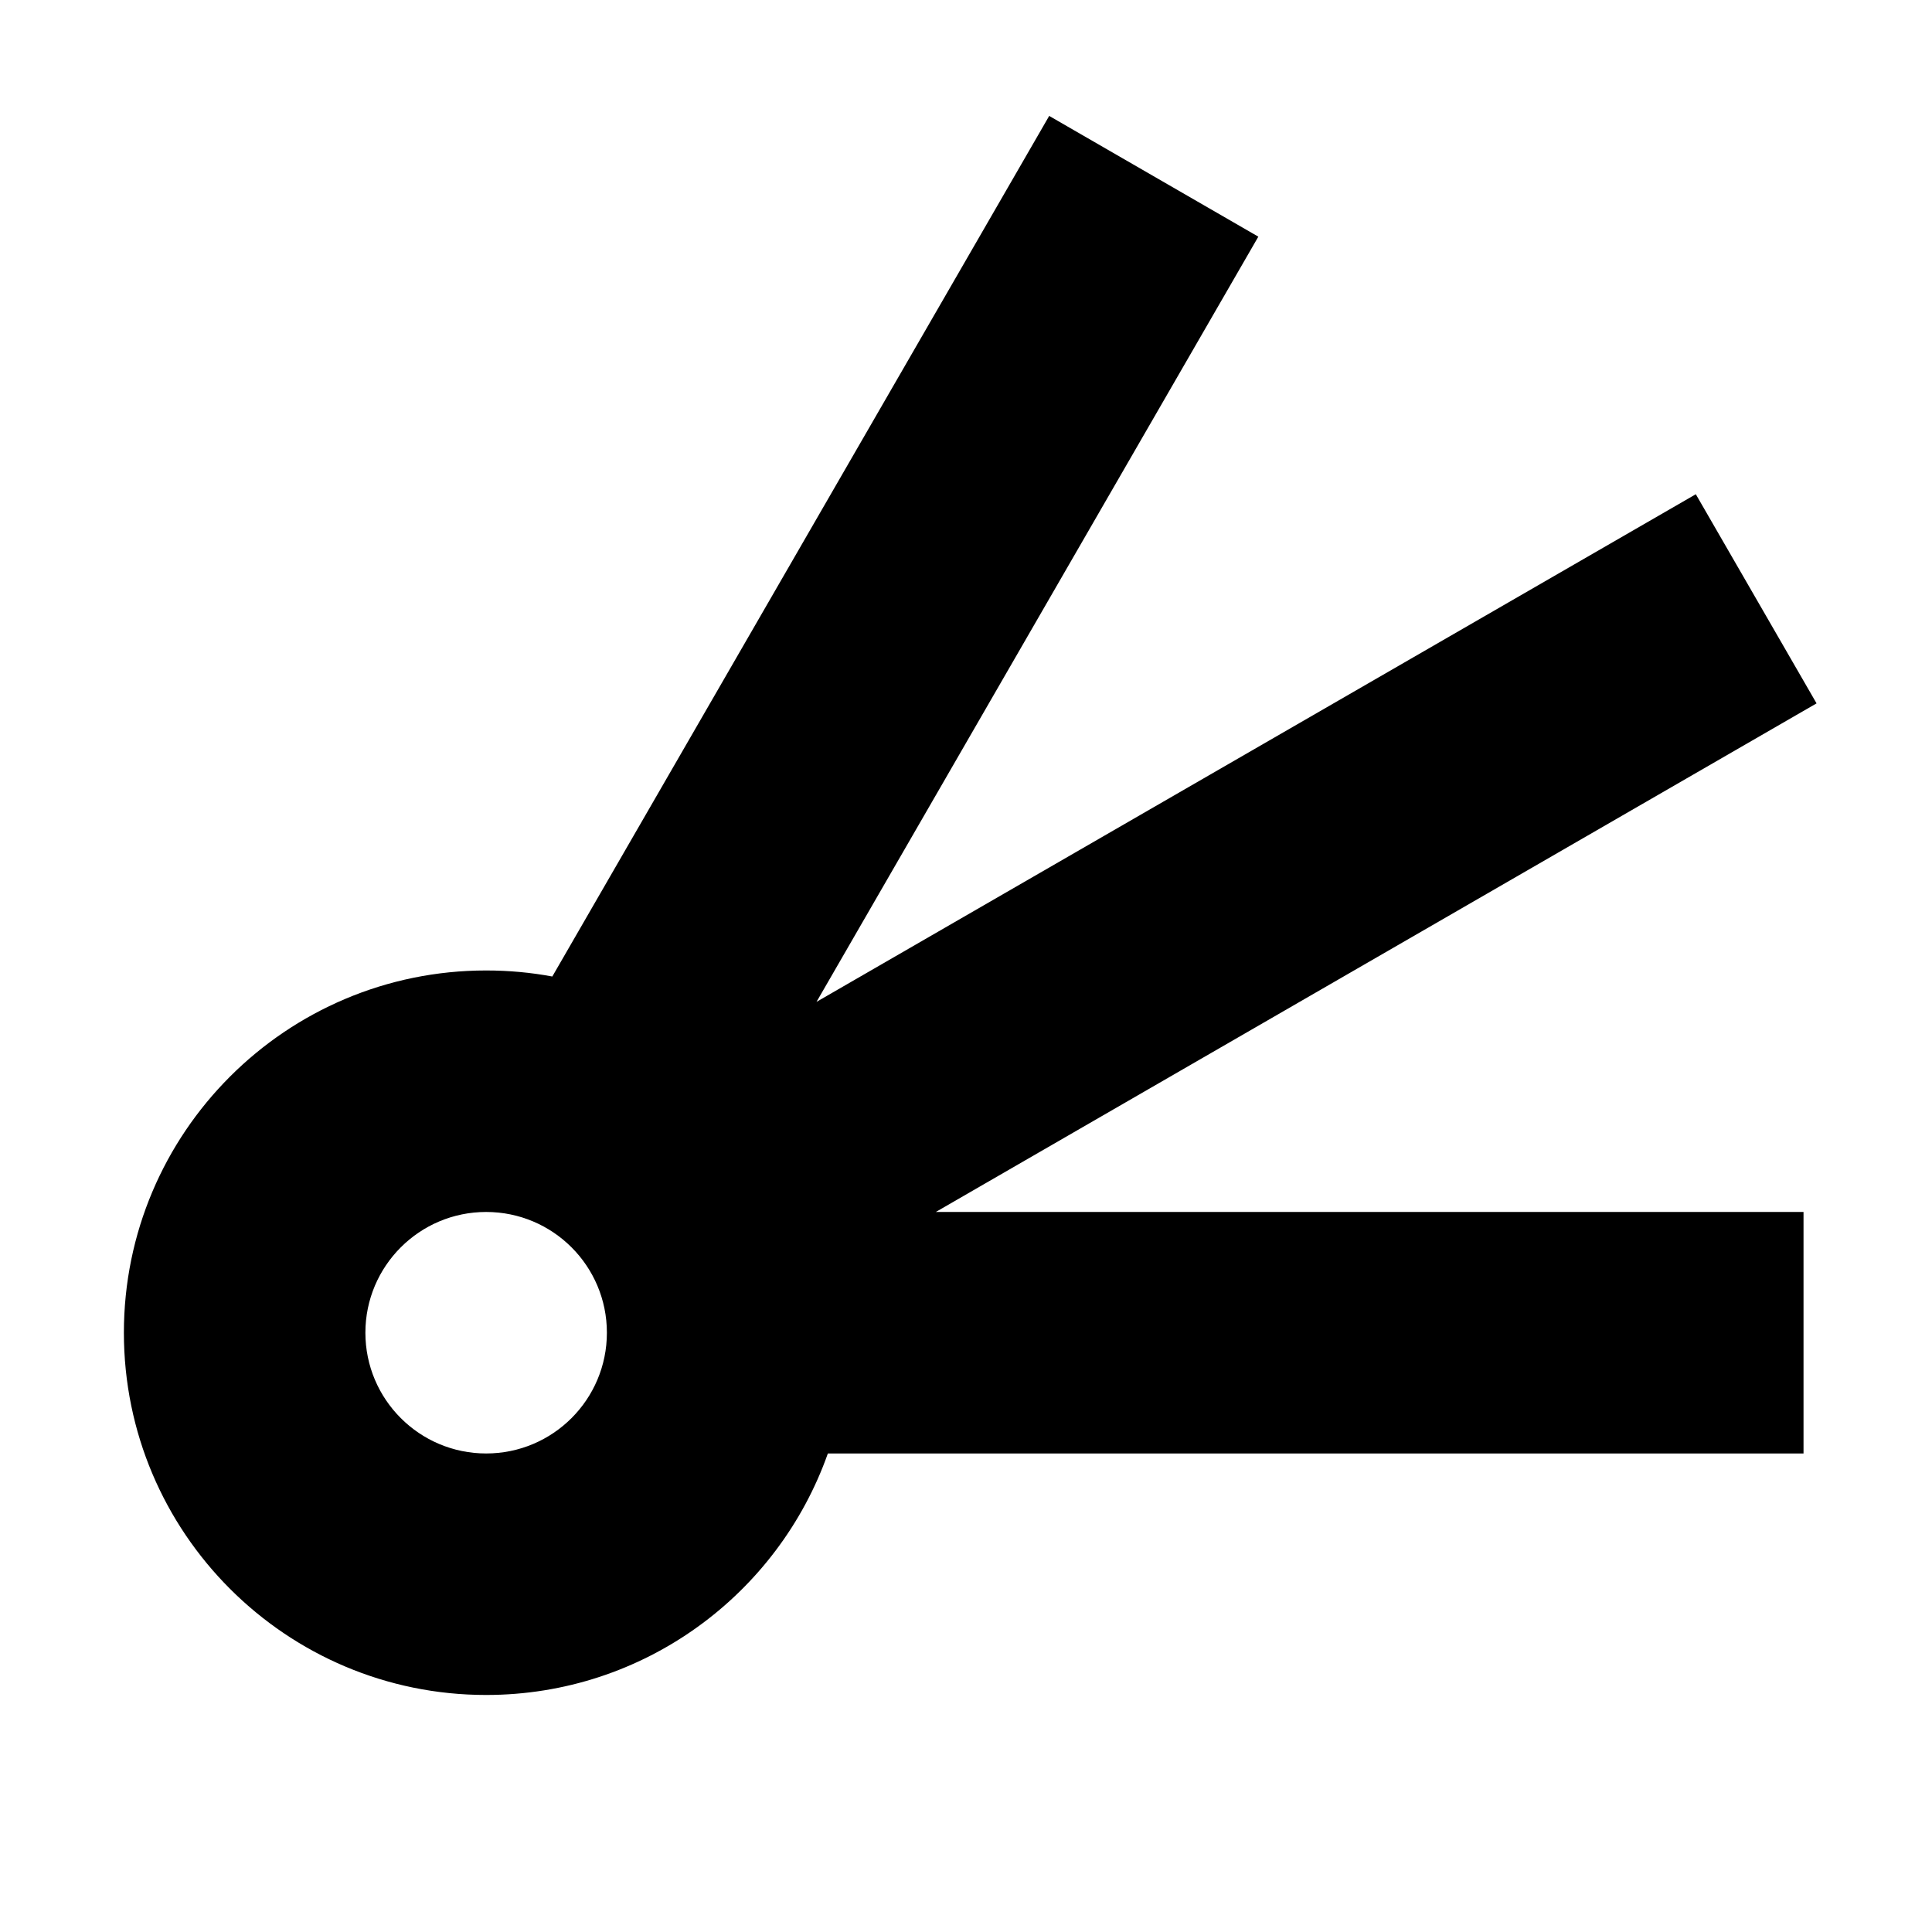 <svg xmlns="http://www.w3.org/2000/svg" width="16" height="16" viewBox="0 0 16 16" fill="none"><rect width="16" height="16" fill="none"/>
<path fill-rule="evenodd" clip-rule="evenodd" d="M6.762 8.297L14.044 4.093L15.044 5.825L7.75 10.037H14.936V12.037H6.856C6.444 13.202 5.333 14.037 4.026 14.037C2.37 14.037 1.026 12.694 1.026 11.037C1.026 9.38 2.37 8.037 4.026 8.037C4.214 8.037 4.397 8.054 4.574 8.087L8.689 0.96L10.421 1.96L6.762 8.297ZM5.026 11.037C5.026 11.589 4.579 12.037 4.026 12.037C3.474 12.037 3.026 11.589 3.026 11.037C3.026 10.485 3.474 10.037 4.026 10.037C4.579 10.037 5.026 10.485 5.026 11.037Z" fill="#000000"/>
</svg>

